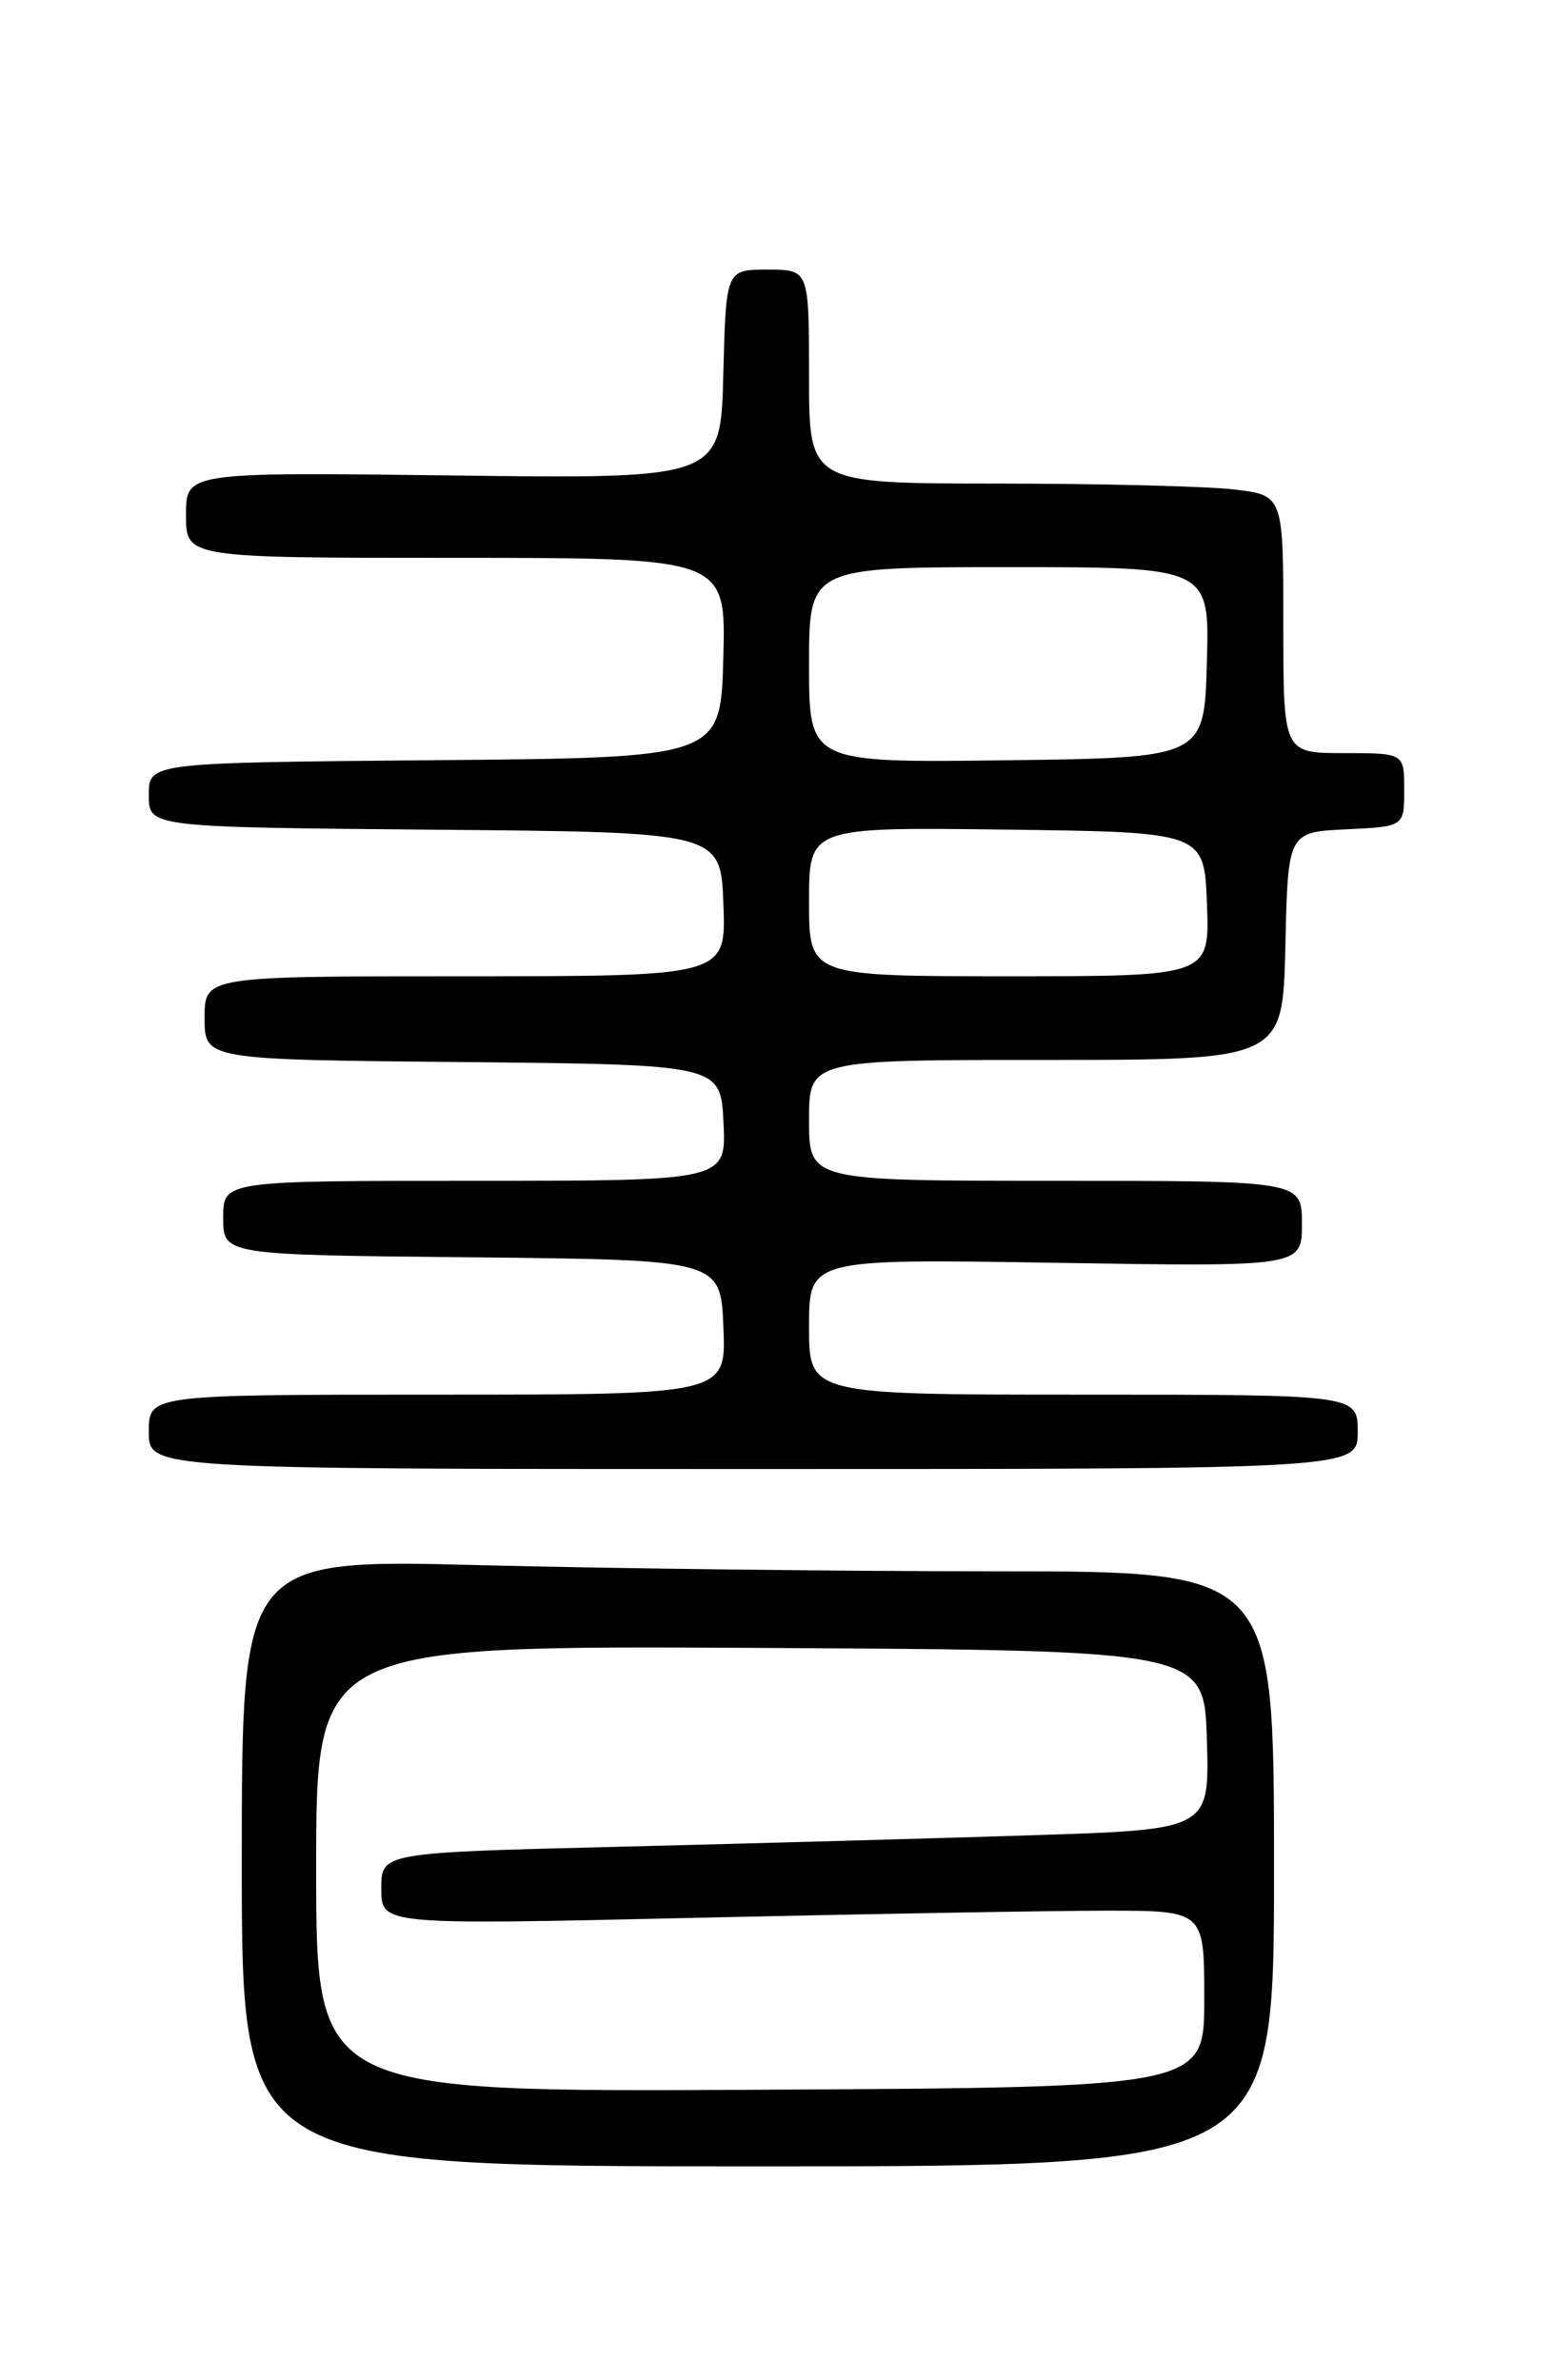 <?xml version="1.0" encoding="UTF-8" standalone="no"?>
<!DOCTYPE svg PUBLIC "-//W3C//DTD SVG 1.1//EN" "http://www.w3.org/Graphics/SVG/1.1/DTD/svg11.dtd" >
<svg xmlns="http://www.w3.org/2000/svg" xmlns:xlink="http://www.w3.org/1999/xlink" version="1.1" viewBox="0 0 167 256">
 <g >
 <path fill="currentColor"
d=" M 137.00 201.00 C 137.00 169.00 137.00 169.00 107.16 169.00 C 90.75 169.00 65.78 168.70 51.66 168.34 C 26.00 167.68 26.00 167.68 26.00 200.34 C 26.00 233.00 26.00 233.00 81.50 233.00 C 137.00 233.00 137.00 233.00 137.00 201.00 Z  M 146.00 154.00 C 146.00 150.00 146.00 150.00 116.50 150.00 C 87.00 150.00 87.00 150.00 87.00 142.70 C 87.00 135.39 87.00 135.39 113.50 135.82 C 140.00 136.25 140.00 136.25 140.00 131.63 C 140.00 127.00 140.00 127.00 113.50 127.00 C 87.00 127.00 87.00 127.00 87.00 120.50 C 87.00 114.00 87.00 114.00 112.47 114.00 C 137.94 114.00 137.94 114.00 138.22 101.75 C 138.50 89.50 138.50 89.50 144.75 89.20 C 151.00 88.90 151.00 88.90 151.00 84.95 C 151.00 81.00 151.00 81.00 144.50 81.00 C 138.00 81.00 138.00 81.00 138.00 67.14 C 138.00 53.28 138.00 53.28 132.75 52.65 C 129.86 52.30 118.39 52.01 107.25 52.01 C 87.00 52.00 87.00 52.00 87.00 40.50 C 87.00 29.00 87.00 29.00 82.53 29.00 C 78.07 29.00 78.07 29.00 77.78 40.25 C 77.50 51.50 77.50 51.50 48.75 51.14 C 20.00 50.78 20.00 50.78 20.00 55.39 C 20.00 60.00 20.00 60.00 49.03 60.00 C 78.07 60.00 78.07 60.00 77.78 70.75 C 77.50 81.50 77.50 81.50 46.75 81.76 C 16.00 82.03 16.00 82.03 16.00 85.50 C 16.00 88.97 16.00 88.97 46.75 89.24 C 77.50 89.50 77.50 89.50 77.79 97.25 C 78.08 105.00 78.08 105.00 50.04 105.00 C 22.00 105.00 22.00 105.00 22.00 109.48 C 22.00 113.97 22.00 113.97 49.75 114.23 C 77.50 114.50 77.50 114.50 77.80 120.75 C 78.10 127.00 78.10 127.00 51.05 127.00 C 24.00 127.00 24.00 127.00 24.00 130.98 C 24.00 134.97 24.00 134.97 50.75 135.23 C 77.50 135.50 77.50 135.50 77.79 142.75 C 78.09 150.00 78.09 150.00 47.04 150.00 C 16.00 150.00 16.00 150.00 16.00 154.00 C 16.00 158.00 16.00 158.00 81.00 158.00 C 146.00 158.00 146.00 158.00 146.00 154.00 Z  M 34.00 201.00 C 34.00 176.98 34.00 176.98 81.75 177.24 C 129.50 177.50 129.50 177.50 129.78 187.13 C 130.07 196.77 130.07 196.77 111.28 197.38 C 100.95 197.71 80.91 198.27 66.75 198.62 C 41.00 199.25 41.00 199.25 41.00 203.14 C 41.00 207.04 41.00 207.04 74.75 206.27 C 93.31 205.85 113.22 205.50 119.00 205.50 C 129.50 205.50 129.50 205.50 129.50 215.00 C 129.50 224.50 129.50 224.50 81.75 224.76 C 34.00 225.02 34.00 225.02 34.00 201.00 Z  M 87.00 96.98 C 87.00 88.96 87.00 88.96 108.25 89.23 C 129.50 89.50 129.50 89.50 129.79 97.25 C 130.08 105.00 130.08 105.00 108.54 105.00 C 87.00 105.00 87.00 105.00 87.00 96.98 Z  M 87.00 71.52 C 87.00 61.00 87.00 61.00 108.53 61.00 C 130.07 61.00 130.07 61.00 129.78 71.25 C 129.50 81.50 129.50 81.50 108.25 81.77 C 87.00 82.04 87.00 82.04 87.00 71.52 Z "/>
</g>
</svg>